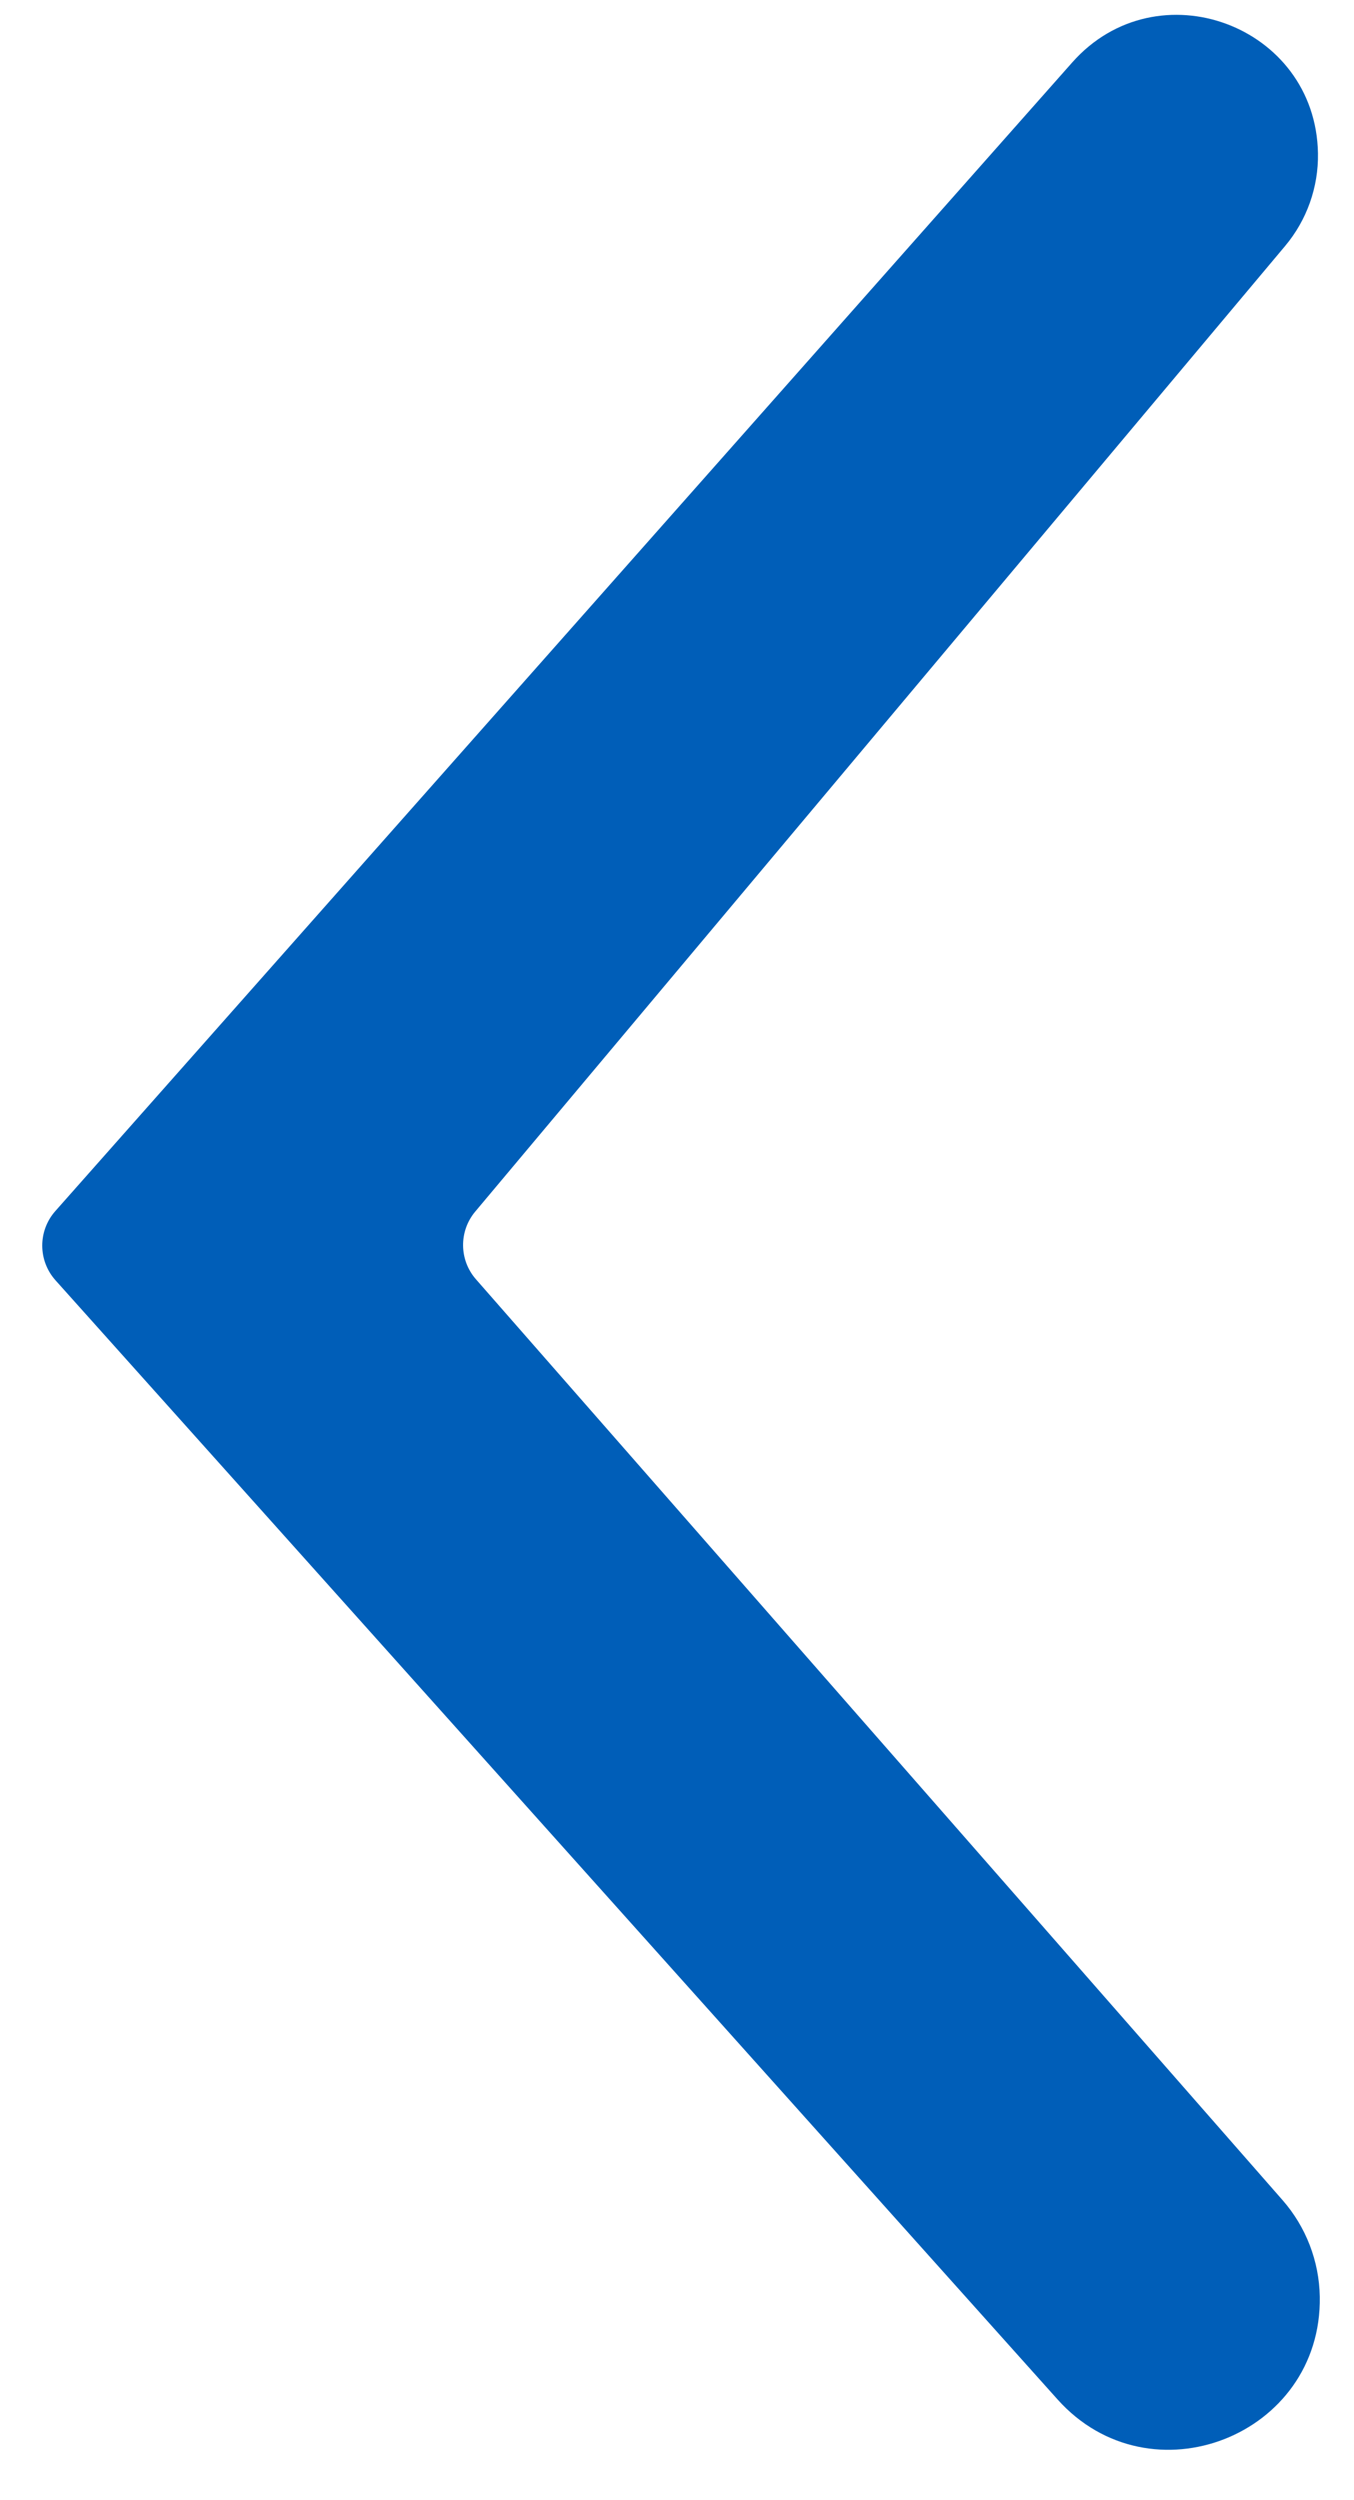 <svg width="26" height="48" viewBox="0 0 26 48" fill="none" xmlns="http://www.w3.org/2000/svg">
<path d="M20.308 46.066C22.091 48.056 25.388 46.763 25.343 44.092C25.331 43.409 25.078 42.753 24.628 42.239L9.14 24.561C8.815 24.191 8.809 23.638 9.126 23.26L24.677 4.723C25.095 4.225 25.319 3.593 25.308 2.944C25.267 0.482 22.221 -0.644 20.589 1.199L1.063 23.25C0.726 23.63 0.728 24.202 1.066 24.58L20.308 46.066Z" fill="#005EB8"/>
</svg>
